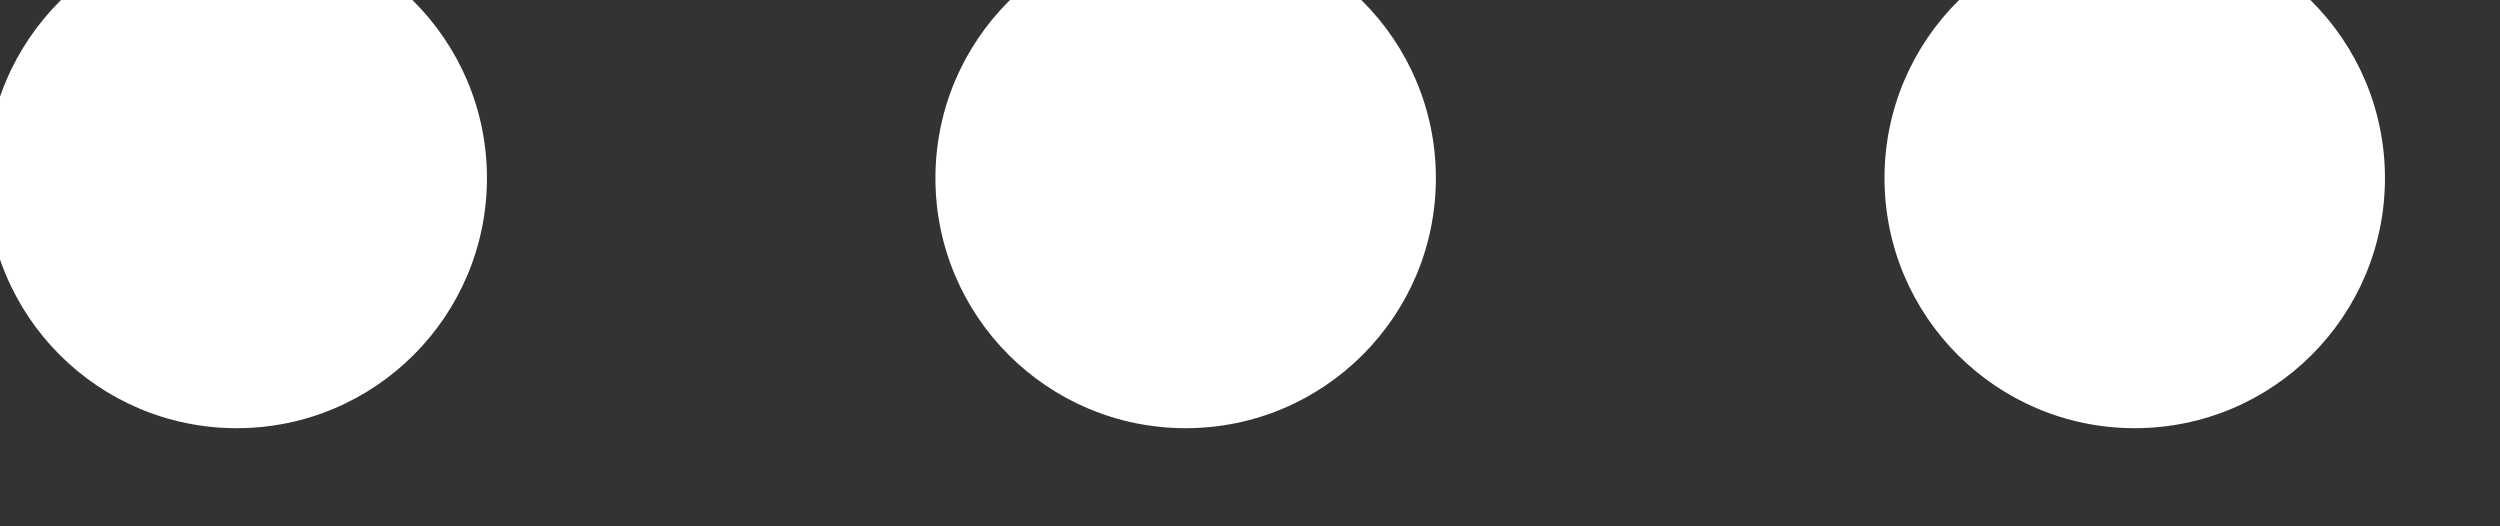 <?xml version="1.0" encoding="UTF-8" standalone="no"?>
<!DOCTYPE svg PUBLIC "-//W3C//DTD SVG 1.1//EN" "http://www.w3.org/Graphics/SVG/1.1/DTD/svg11.dtd">
<svg width="100%" height="100%" viewBox="0 0 19 4" version="1.1" xmlns="http://www.w3.org/2000/svg" xmlns:xlink="http://www.w3.org/1999/xlink" xml:space="preserve" xmlns:serif="http://www.serif.com/" style="fill-rule:evenodd;clip-rule:evenodd;stroke-linejoin:round;stroke-miterlimit:2;">
    <rect x="0" y="0" width="19" height="4" fill="#333333" stroke="none"/>
    <g transform="matrix(1,0,0,1,-448.579,-560.592)">
        <g transform="matrix(1.144,0,0,3.814,-223.246,-3089.74)">
            <g transform="matrix(0.874,0,0,0.262,290.522,848.964)">
                <g transform="matrix(1,0,0,1,0,-1308.41)">
                    <circle cx="341.316" cy="1722.45" r="1.902" style="fill:white;"/>
                </g>
                <g transform="matrix(1,0,0,1,7.213,-1308.41)">
                    <circle cx="341.316" cy="1722.45" r="1.902" style="fill:white;"/>
                </g>
                <g transform="matrix(1,0,0,1,14.427,-1308.41)">
                    <circle cx="341.316" cy="1722.45" r="1.902" style="fill:white;"/>
                </g>
            </g>
        </g>
    </g>
</svg>
